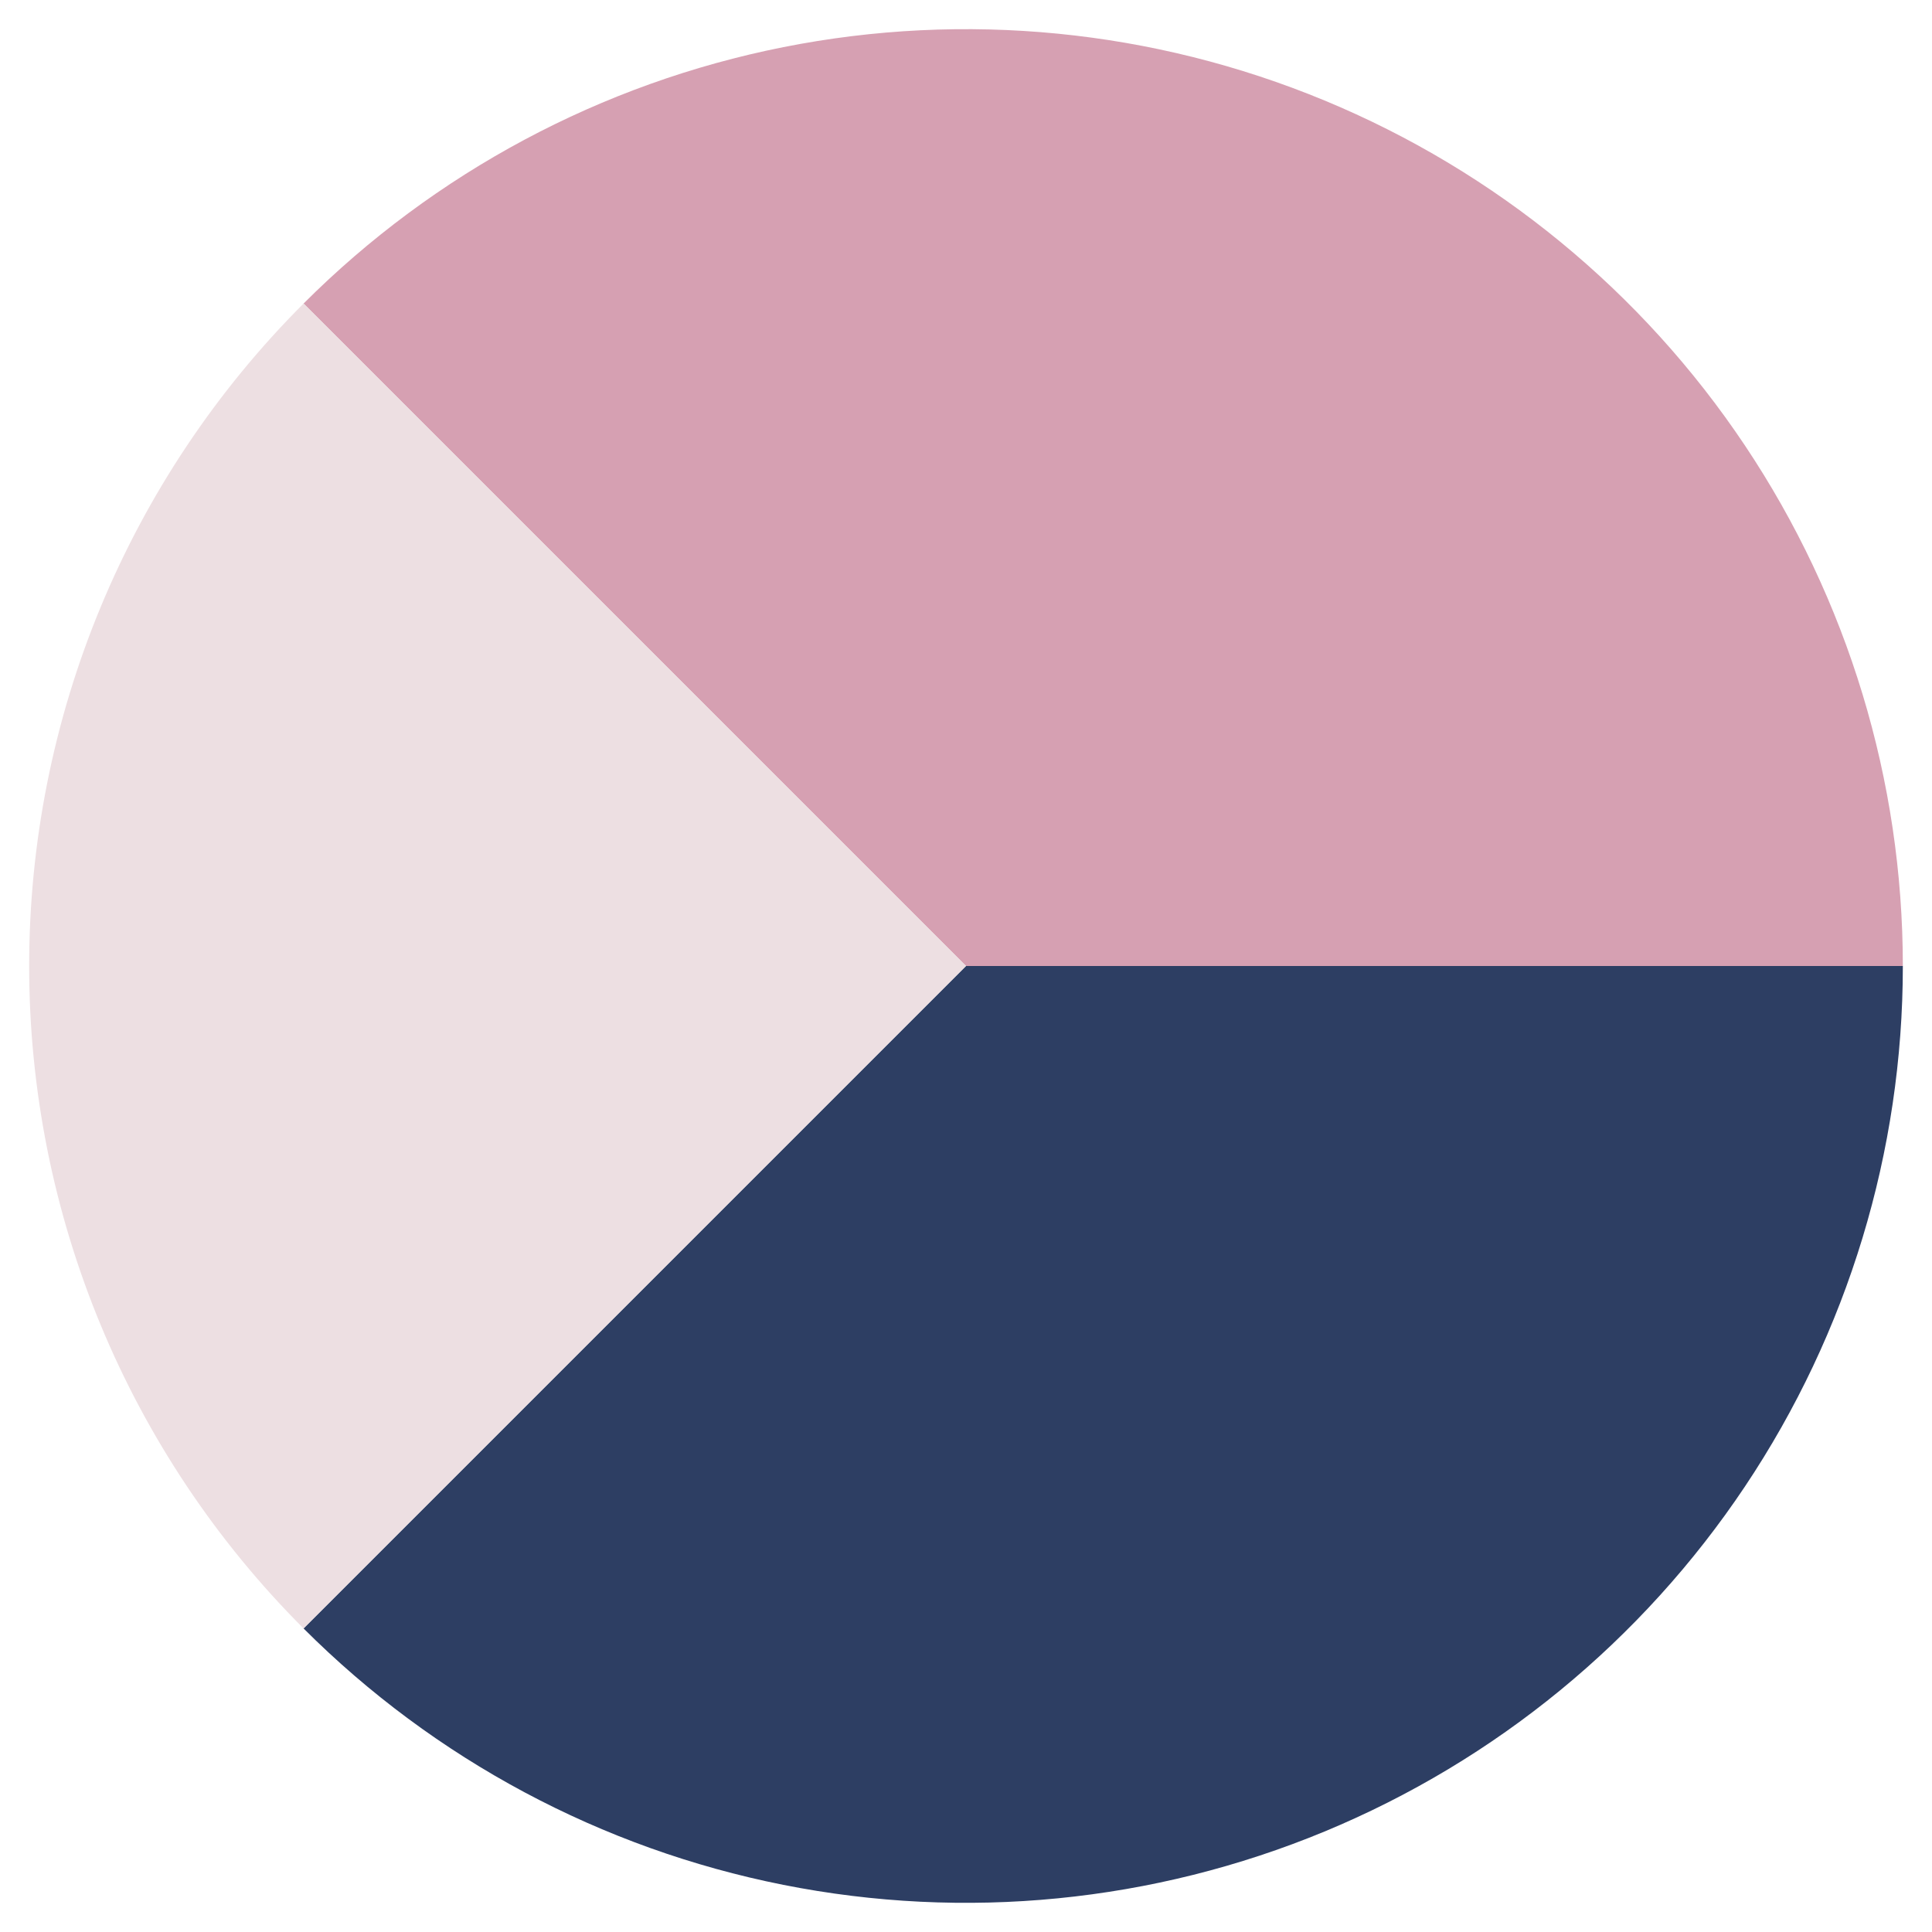 <svg width="265" height="265" viewBox="0 0 265 265" fill="none" xmlns="http://www.w3.org/2000/svg">
<g filter="url(#filter0_d_898_1065)">
<path d="M261 128.5C261 153.915 253.464 178.759 239.344 199.891C225.224 221.022 205.155 237.493 181.675 247.219C158.195 256.944 132.357 259.489 107.431 254.531C82.504 249.573 59.608 237.334 41.637 219.363L132.5 128.5H261Z" fill="#2D3E63"/>
<path d="M41.637 37.637C59.608 19.666 82.504 7.427 107.431 2.469C132.358 -2.489 158.195 0.056 181.675 9.782C205.155 19.507 225.224 35.978 239.344 57.109C253.464 78.241 261 103.085 261 128.5L132.5 128.5L41.637 37.637Z" fill="#D6A0B2"/>
<path d="M41.637 219.363C29.704 207.431 20.239 193.265 13.781 177.675C7.324 162.084 4 145.375 4 128.5C4 111.625 7.324 94.915 13.781 79.325C20.239 63.735 29.704 49.569 41.637 37.637L132.5 128.5L41.637 219.363Z" fill="#EDDFE2"/>
</g>
<defs>
<filter id="filter0_d_898_1065" x="0" y="0" width="265" height="265" filterUnits="userSpaceOnUse" color-interpolation-filters="sRGB">
<feFlood flood-opacity="0" result="BackgroundImageFix"/>
<feColorMatrix in="SourceAlpha" type="matrix" values="0 0 0 0 0 0 0 0 0 0 0 0 0 0 0 0 0 0 127 0" result="hardAlpha"/>
<feOffset dy="4"/>
<feGaussianBlur stdDeviation="2"/>
<feComposite in2="hardAlpha" operator="out"/>
<feColorMatrix type="matrix" values="0 0 0 0 0 0 0 0 0 0 0 0 0 0 0 0 0 0 0.25 0"/>
<feBlend mode="normal" in2="BackgroundImageFix" result="effect1_dropShadow_898_1065"/>
<feBlend mode="normal" in="SourceGraphic" in2="effect1_dropShadow_898_1065" result="shape"/>
</filter>
</defs>
</svg>
